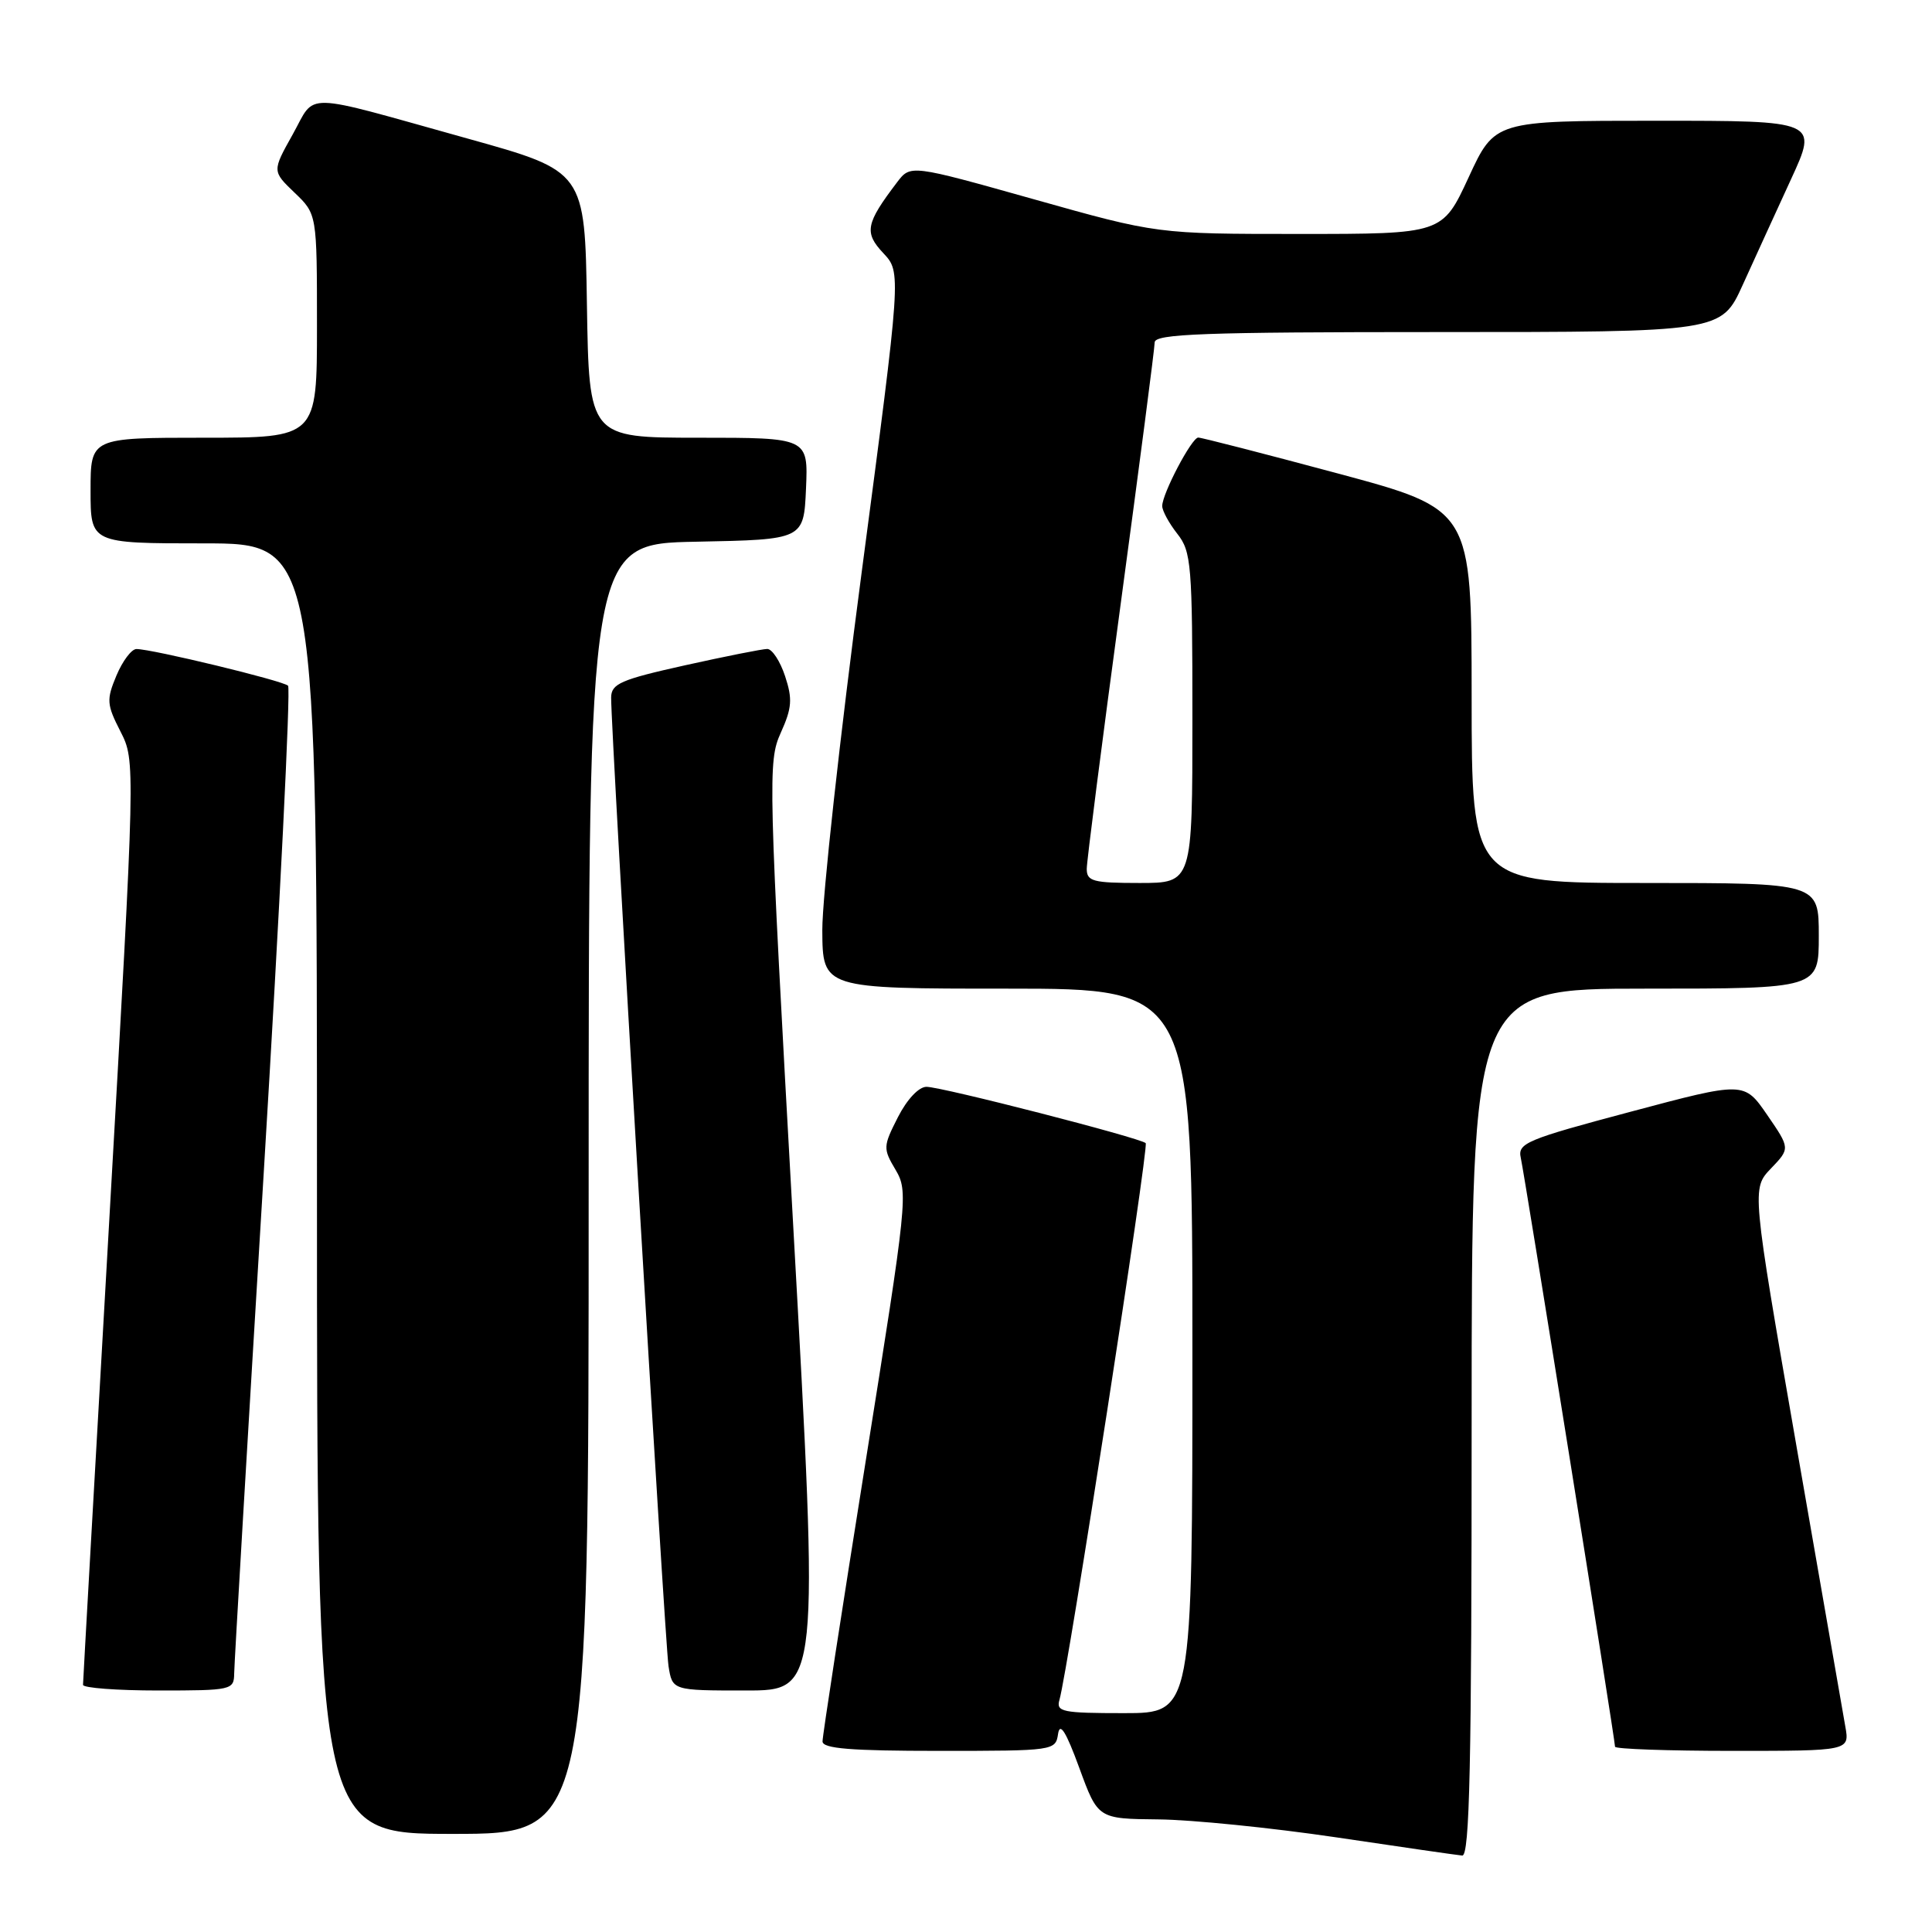 <?xml version="1.0" encoding="UTF-8" standalone="no"?>
<!DOCTYPE svg PUBLIC "-//W3C//DTD SVG 1.1//EN" "http://www.w3.org/Graphics/SVG/1.1/DTD/svg11.dtd" >
<svg xmlns="http://www.w3.org/2000/svg" xmlns:xlink="http://www.w3.org/1999/xlink" version="1.1" viewBox="0 0 256 256">
 <g >
 <path fill="currentColor"
d=" M 195.00 188.50 C 195.00 131.00 195.00 131.00 218.00 131.00 C 241.00 131.00 241.00 131.00 241.00 124.00 C 241.00 117.00 241.00 117.00 218.00 117.00 C 195.00 117.00 195.00 117.00 195.00 92.25 C 194.99 67.50 194.99 67.50 177.25 62.73 C 167.49 60.11 159.17 57.97 158.77 57.98 C 157.90 58.00 154.00 65.42 154.00 67.05 C 154.00 67.68 154.90 69.33 156.00 70.73 C 157.86 73.09 158.00 74.78 158.00 95.13 C 158.00 117.00 158.00 117.00 151.00 117.00 C 144.83 117.00 144.00 116.78 144.00 115.13 C 144.00 114.11 146.03 98.30 148.50 80.00 C 150.97 61.70 153.00 46.12 153.00 45.37 C 153.00 44.24 159.47 44.00 190.54 44.00 C 228.08 44.00 228.08 44.00 230.92 37.75 C 232.48 34.31 235.36 28.01 237.32 23.75 C 240.89 16.00 240.89 16.00 219.47 16.00 C 198.06 16.00 198.06 16.00 194.60 23.50 C 191.13 31.00 191.13 31.00 172.22 31.00 C 153.32 31.00 153.32 31.00 136.98 26.40 C 120.65 21.81 120.65 21.81 118.87 24.15 C 114.70 29.64 114.48 30.81 117.05 33.55 C 119.43 36.09 119.43 36.09 114.18 75.80 C 111.29 97.63 108.94 118.99 108.96 123.25 C 109.00 131.00 109.00 131.00 133.50 131.00 C 158.00 131.00 158.00 131.00 158.00 179.00 C 158.00 227.00 158.00 227.00 148.93 227.00 C 140.77 227.00 139.92 226.83 140.38 225.25 C 141.49 221.48 152.26 151.93 151.81 151.47 C 151.11 150.78 124.83 144.02 122.77 144.01 C 121.75 144.00 120.19 145.66 118.98 148.03 C 117.01 151.91 116.99 152.18 118.67 155.01 C 120.36 157.88 120.25 158.91 114.69 193.73 C 111.55 213.40 108.98 230.06 108.99 230.75 C 109.00 231.70 112.76 232.00 124.43 232.00 C 139.67 232.00 139.87 231.97 140.20 229.75 C 140.44 228.15 141.25 229.44 143.01 234.25 C 145.48 241.00 145.48 241.00 153.49 241.08 C 157.90 241.12 168.47 242.19 177.00 243.45 C 185.53 244.72 193.06 245.81 193.75 245.87 C 194.74 245.97 195.00 233.90 195.00 188.50 Z  M 78.00 157.53 C 78.00 72.05 78.00 72.05 92.25 71.78 C 106.50 71.50 106.50 71.50 106.80 64.75 C 107.09 58.00 107.09 58.00 92.57 58.00 C 78.05 58.00 78.05 58.00 77.77 40.34 C 77.50 22.69 77.50 22.69 62.00 18.37 C 39.56 12.12 41.94 12.17 38.78 17.82 C 36.06 22.68 36.06 22.68 39.03 25.53 C 42.00 28.37 42.00 28.37 42.00 43.19 C 42.00 58.00 42.00 58.00 27.00 58.00 C 12.00 58.00 12.00 58.00 12.00 65.00 C 12.00 72.00 12.00 72.00 27.00 72.00 C 42.00 72.00 42.00 72.00 42.00 157.50 C 42.00 243.00 42.00 243.00 60.00 243.00 C 78.00 243.00 78.00 243.00 78.00 157.53 Z  M 244.51 228.75 C 244.19 226.96 241.27 210.20 238.02 191.50 C 232.11 157.50 232.11 157.50 234.66 154.83 C 237.21 152.17 237.21 152.17 234.16 147.73 C 231.11 143.30 231.11 143.30 216.07 147.31 C 202.24 150.99 201.08 151.48 201.51 153.41 C 202.02 155.67 214.00 230.53 214.00 231.45 C 214.00 231.75 221.00 232.00 229.55 232.00 C 245.09 232.00 245.09 232.00 244.51 228.75 Z  M 31.03 221.75 C 31.04 220.51 32.80 190.70 34.94 155.50 C 37.08 120.30 38.53 91.21 38.17 90.86 C 37.47 90.19 20.14 86.00 18.08 86.00 C 17.43 86.00 16.24 87.58 15.43 89.51 C 14.09 92.72 14.13 93.34 15.96 96.92 C 17.95 100.83 17.95 100.83 14.48 161.66 C 12.57 195.12 11.00 222.84 11.00 223.25 C 11.00 223.66 15.50 224.00 21.00 224.00 C 30.70 224.00 31.00 223.93 31.03 221.75 Z  M 105.11 162.52 C 101.79 103.04 101.74 100.91 103.45 97.11 C 104.94 93.81 105.03 92.63 104.03 89.60 C 103.38 87.62 102.32 86.00 101.67 85.99 C 101.03 85.99 96.11 86.97 90.75 88.16 C 82.25 90.05 81.00 90.60 80.98 92.42 C 80.93 96.74 88.10 217.65 88.58 220.75 C 89.09 224.00 89.09 224.00 98.81 224.00 C 108.54 224.00 108.54 224.00 105.11 162.52 Z "/>
</g>
</svg>